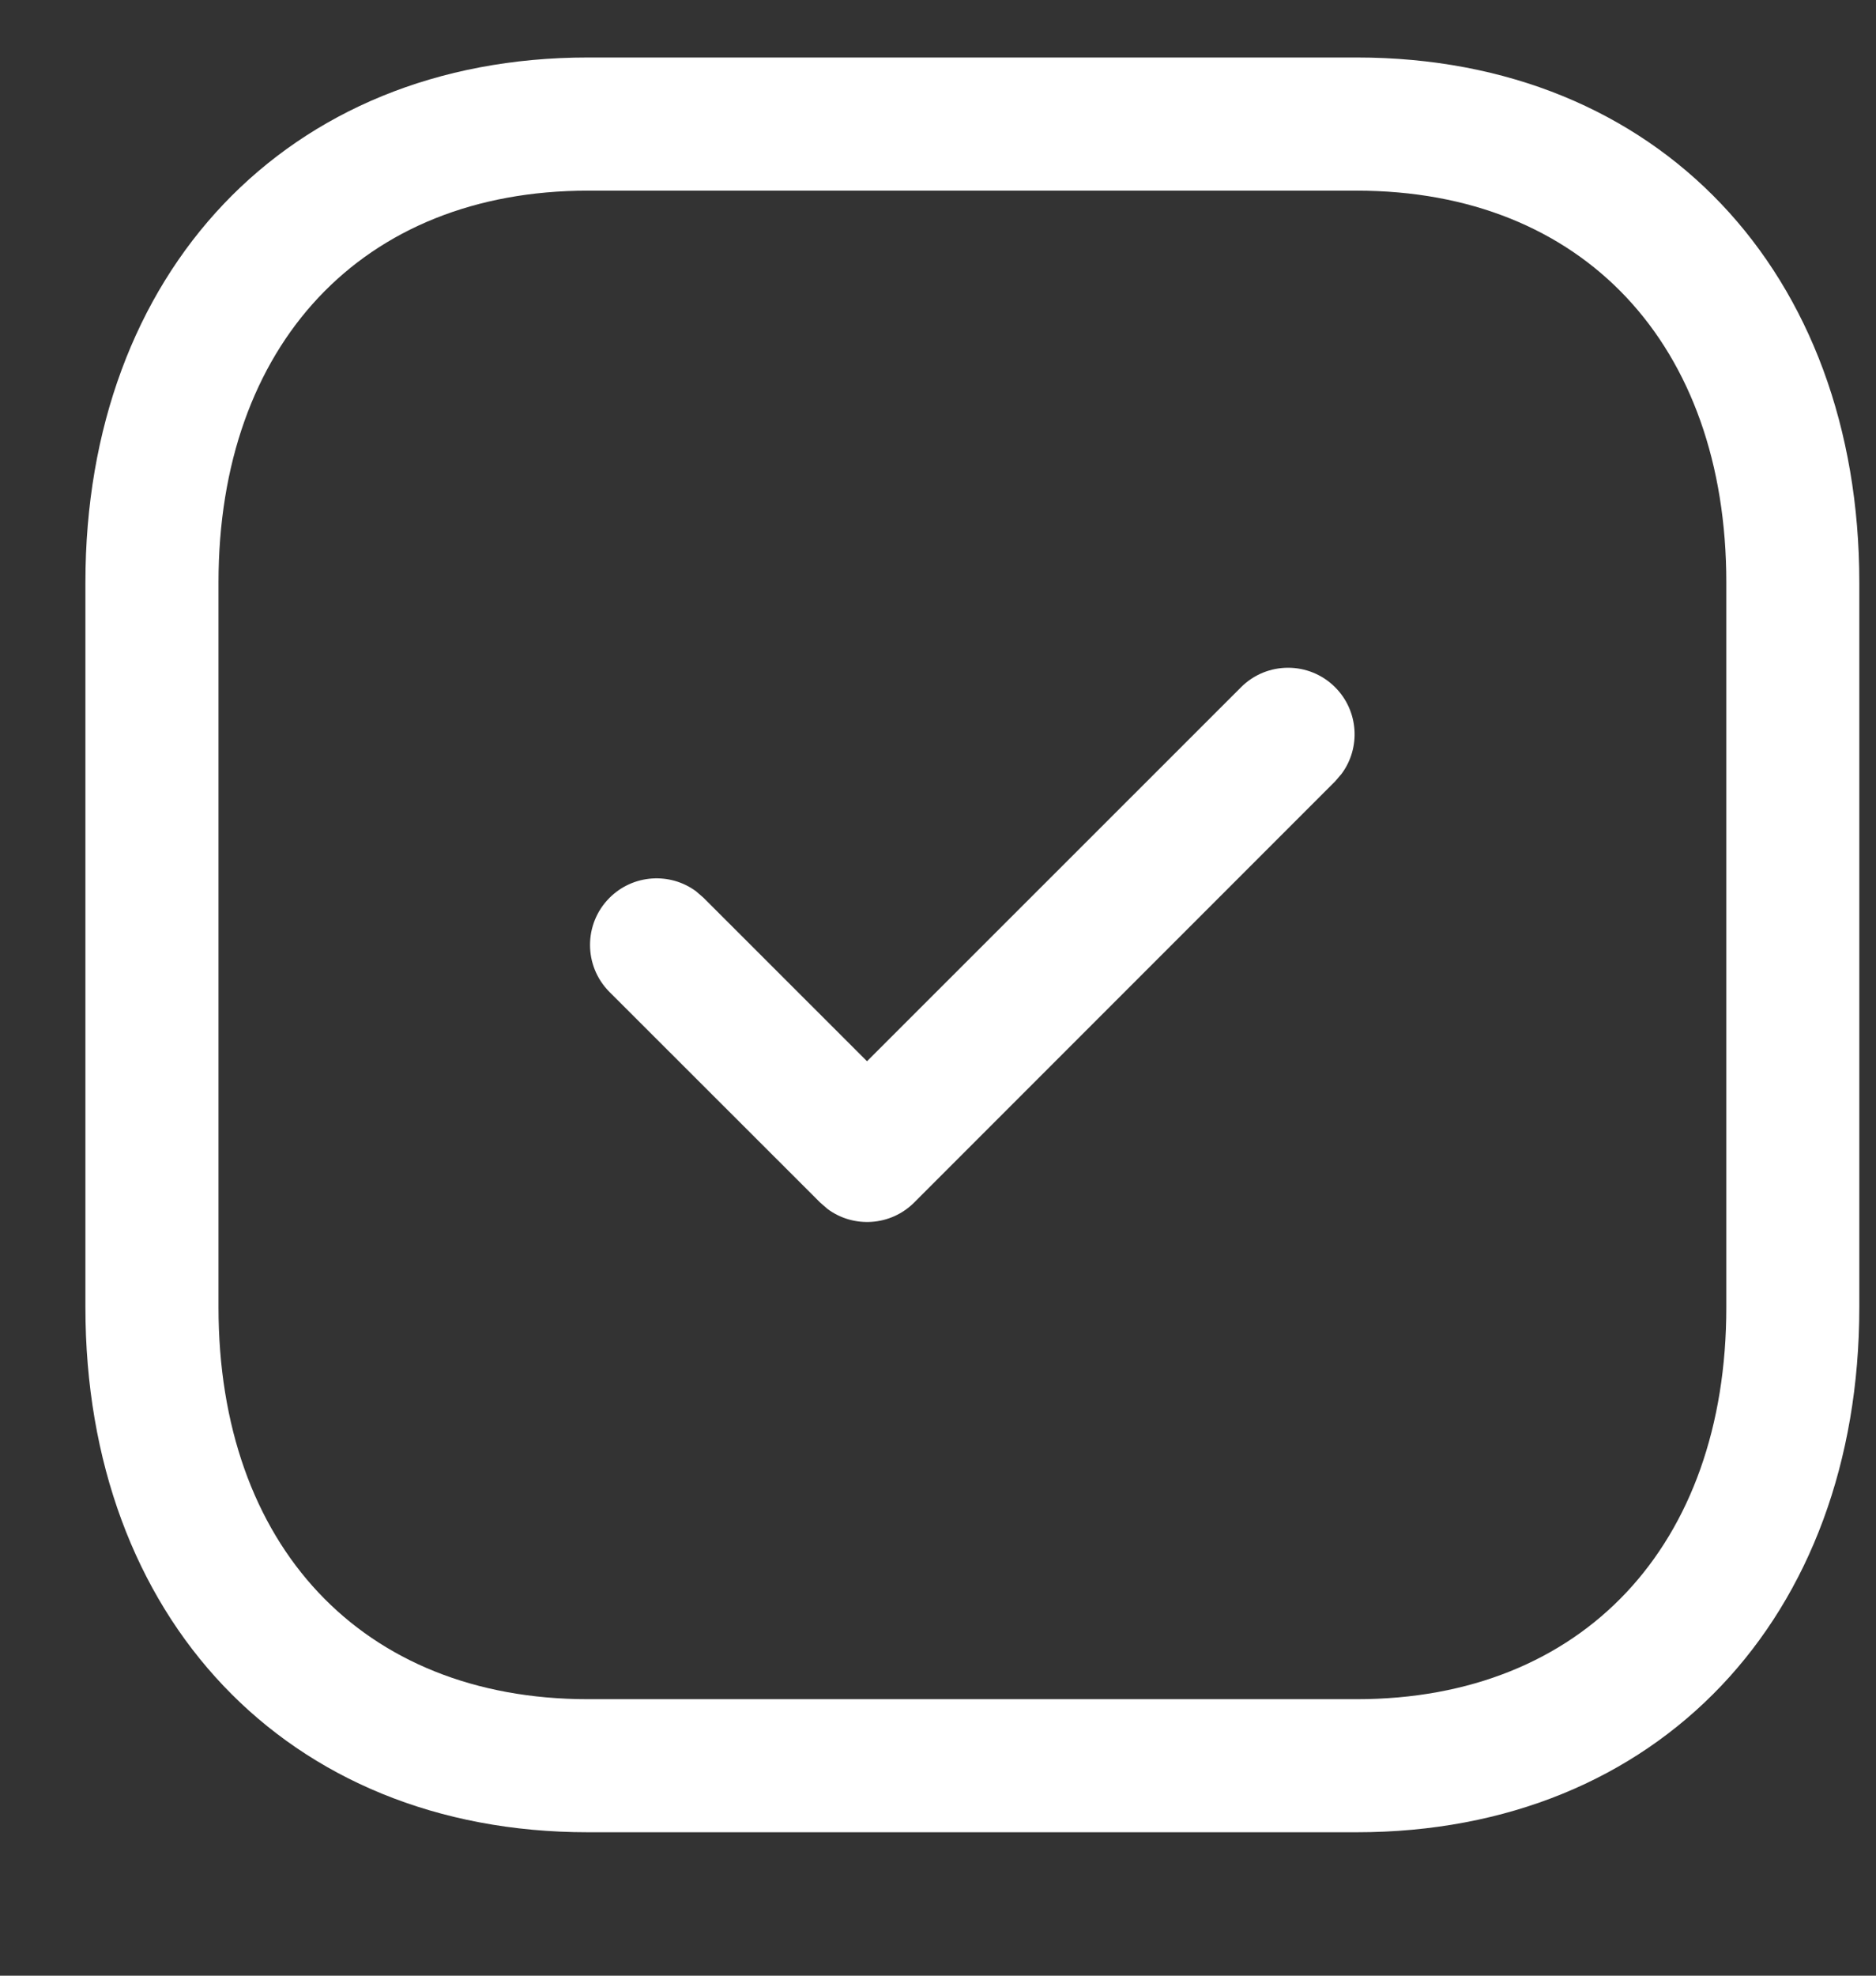 <svg width="19" height="20" viewBox="0 0 19 20" fill="none" xmlns="http://www.w3.org/2000/svg">
<rect x="0" y="0" width="19" height="20" fill="#333333" stroke="none"/>
<g clip-path="url(#clip0_634_2320)">
<path fill-rule="evenodd" clip-rule="evenodd" d="M13.741 0.582H5.954C2.902 0.582 0.865 2.767 0.865 5.896V13.234C0.865 16.366 2.897 18.548 5.954 18.548H13.741C16.799 18.548 18.831 16.366 18.831 13.234V5.896C18.831 2.764 16.799 0.582 13.741 0.582ZM5.954 1.93H13.741C16.032 1.93 17.484 3.488 17.484 5.896V13.234C17.484 15.642 16.032 17.201 13.741 17.201H5.954C3.663 17.201 2.213 15.642 2.213 13.234V5.896C2.213 3.491 3.668 1.93 5.954 1.93ZM13.522 6.957C13.259 6.694 12.832 6.694 12.569 6.957L8.781 10.743L7.126 9.089L7.05 9.023C6.787 8.828 6.412 8.85 6.173 9.089C5.91 9.352 5.91 9.779 6.173 10.042L8.306 12.173L8.382 12.239C8.645 12.434 9.02 12.412 9.259 12.173L13.522 7.91L13.587 7.834C13.783 7.571 13.761 7.196 13.522 6.957Z" fill="white"/>
</g>
<defs>
<clipPath id="clip0_634_2320">
<rect width="19" height="19" fill="white" transform="translate(0 0.211)"/>
</clipPath>
</defs>
</svg>
